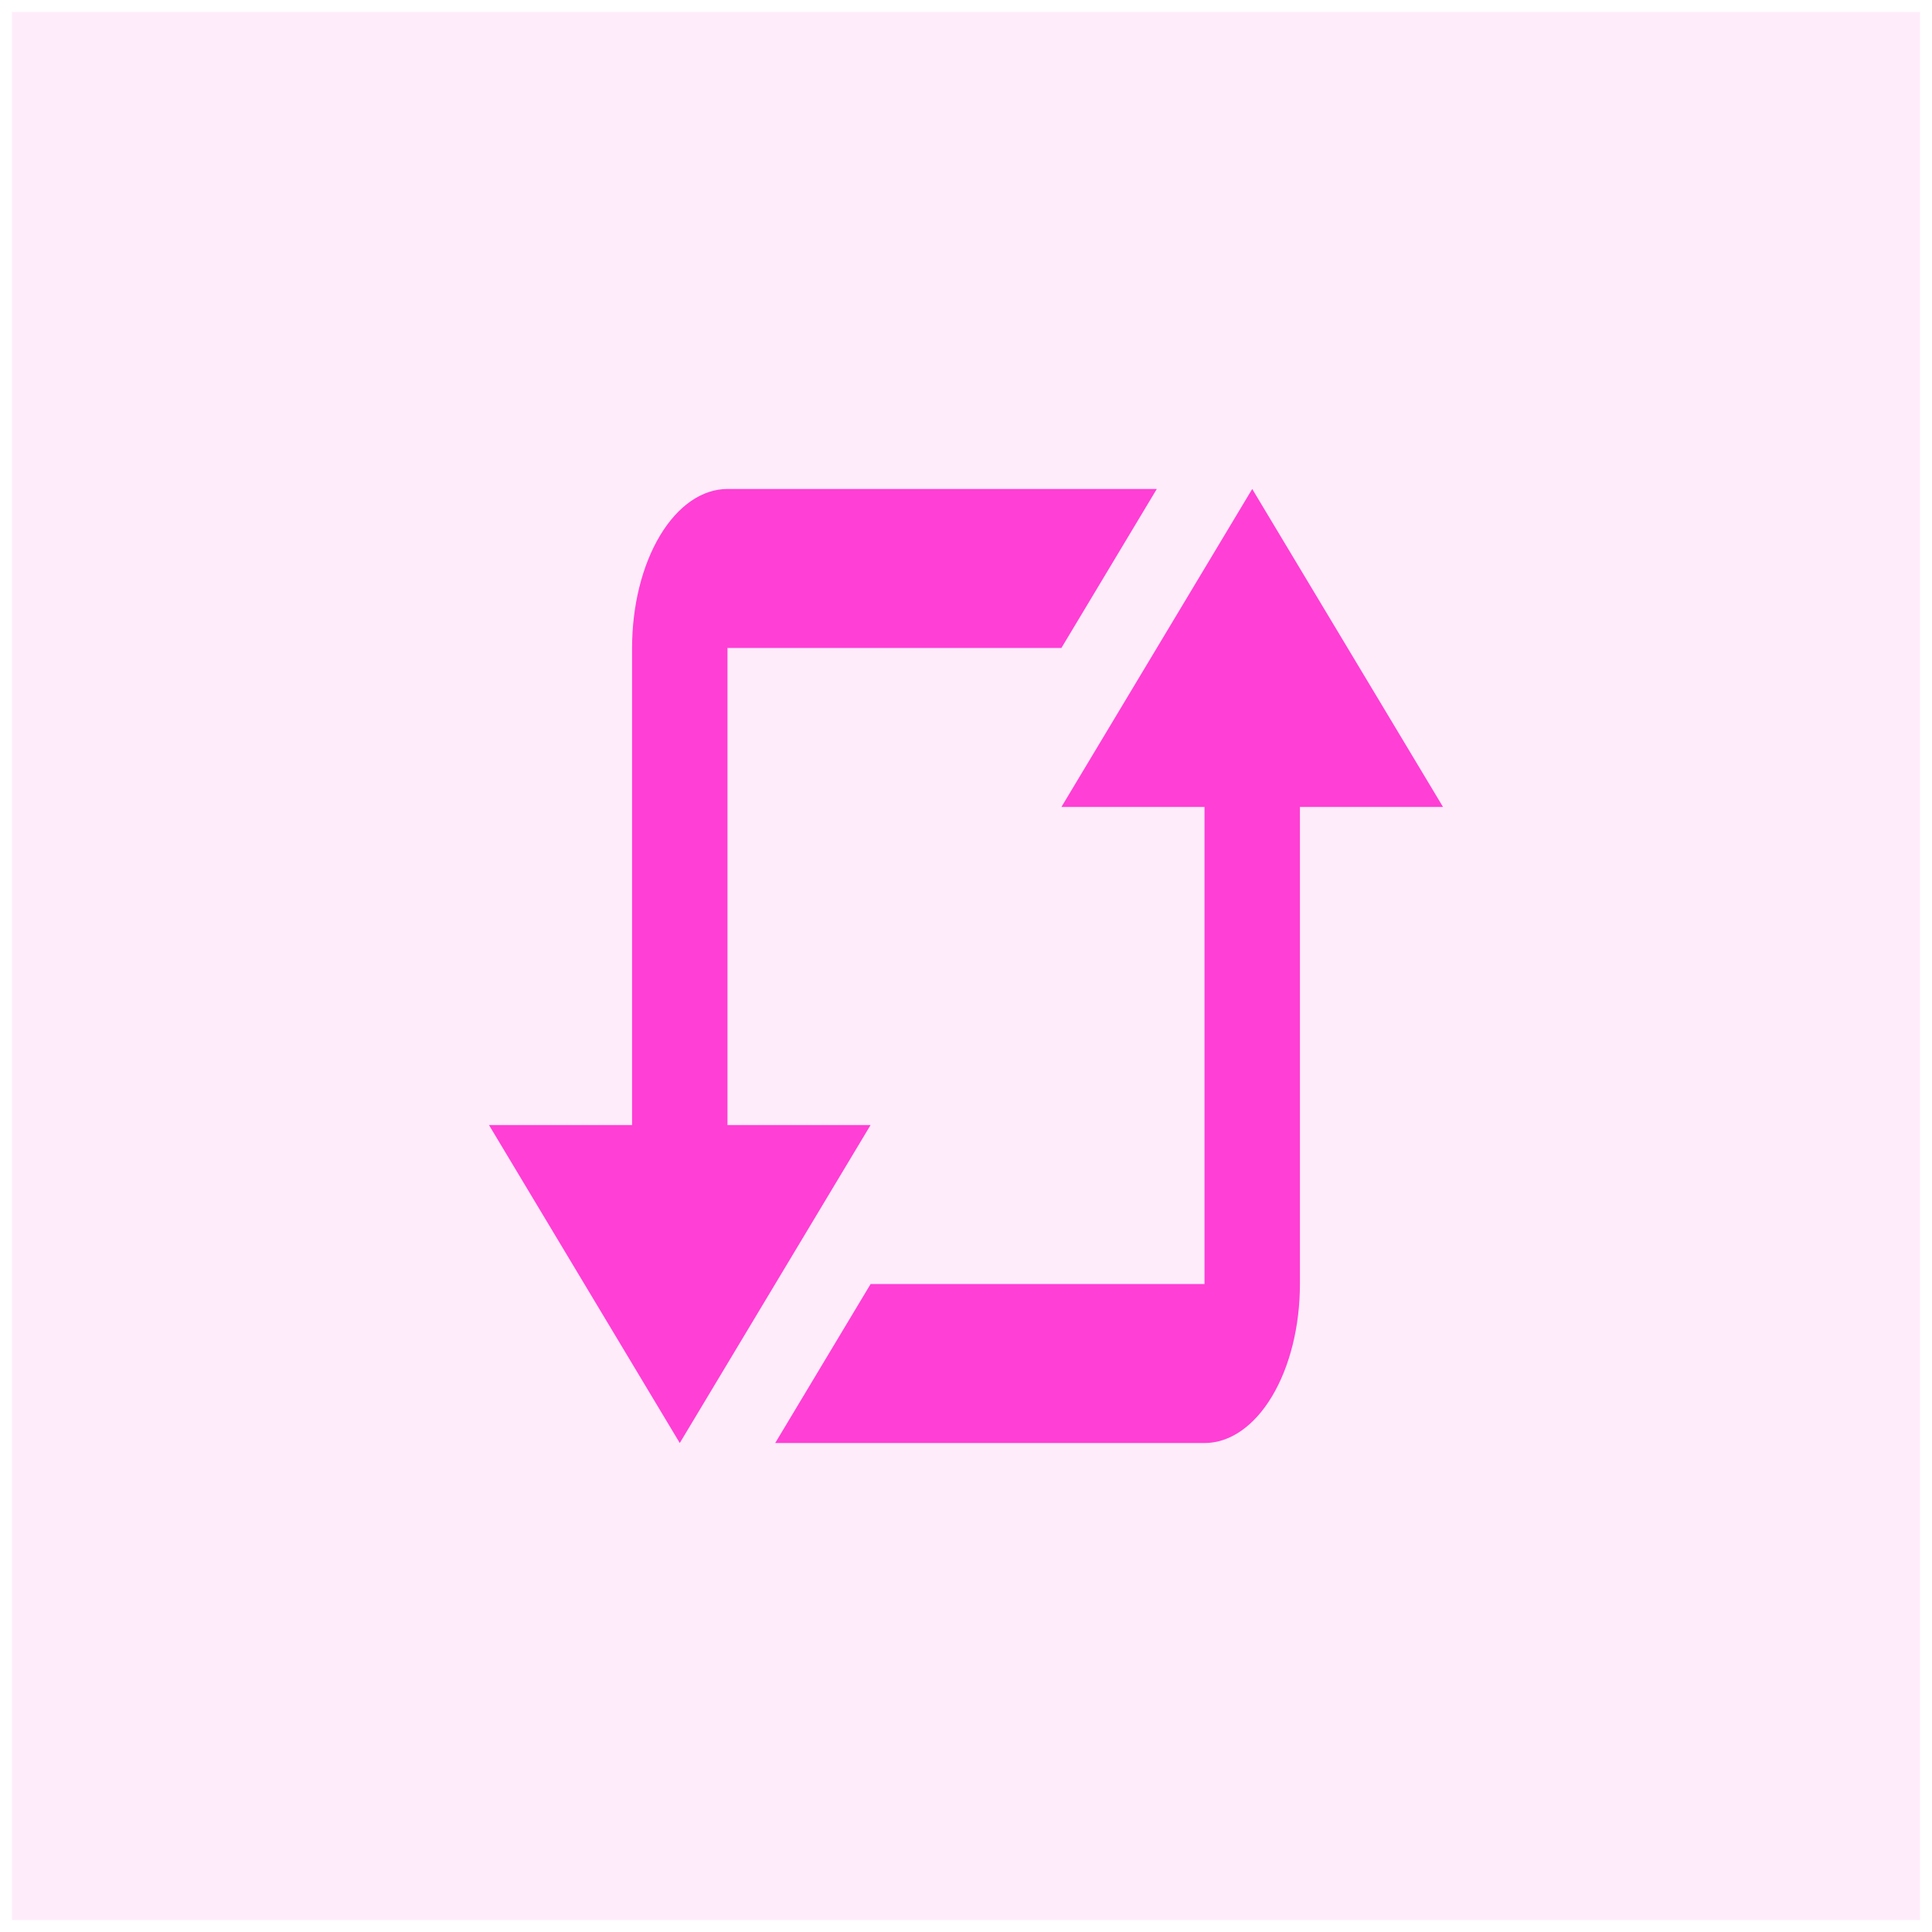 <svg width="81" height="81" viewBox="0 0 81 81" fill="none" xmlns="http://www.w3.org/2000/svg">
<rect width="80" height="80" transform="translate(0.5 0.5)" fill="#FF3FD5" fill-opacity="0.1"/>
<path d="M30.5 20.5C29.439 20.5 28.422 21.202 27.672 22.453C26.921 23.703 26.5 25.399 26.5 27.167V47.167H20.5L28.5 60.5L36.5 47.167H30.5V27.167H44.5L48.5 20.5H30.5ZM50.5 33.833H44.5L52.5 20.5L60.5 33.833H54.5V53.833C54.5 55.601 54.079 57.297 53.328 58.547C52.578 59.798 51.561 60.5 50.5 60.5H32.5L36.5 53.833H50.5V33.833Z" fill="#FF3FD5"/>
</svg>
